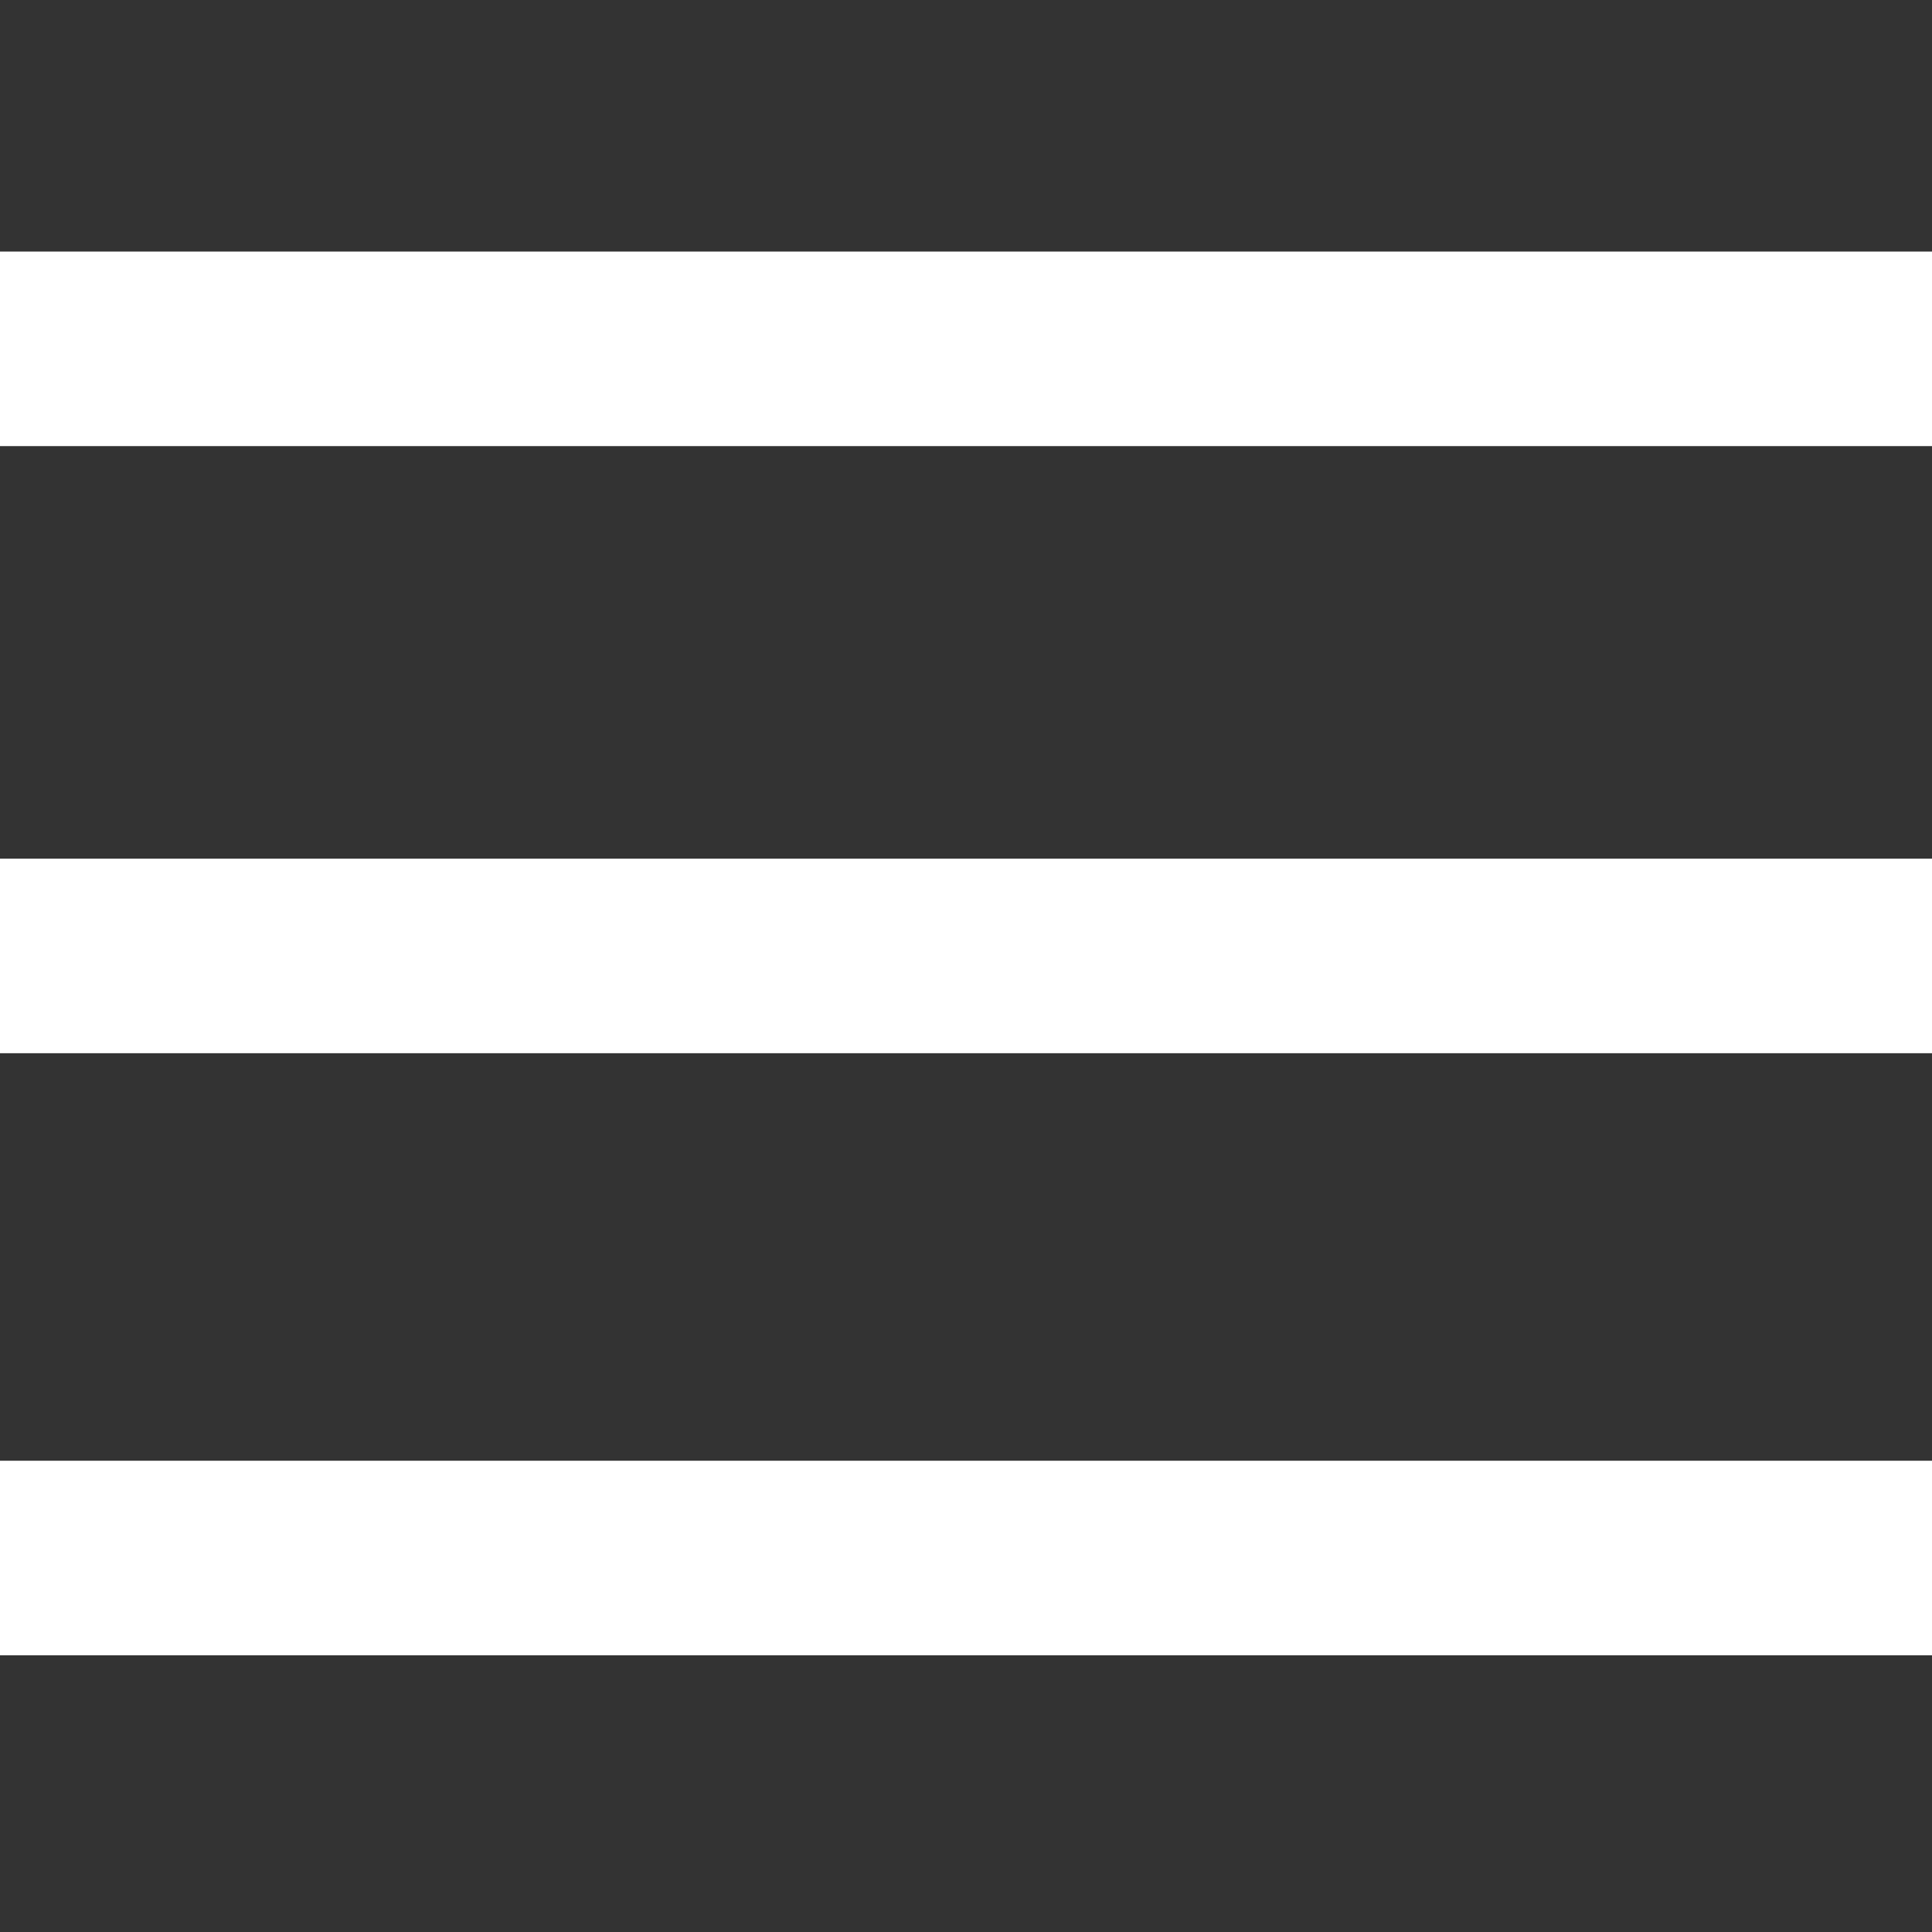<?xml version="1.0" encoding="iso-8859-1"?>
<!-- Generator: Adobe Illustrator 19.0.0, SVG Export Plug-In . SVG Version: 6.00 Build 0)  -->
<svg version="1.1" id="Capa_1" xmlns="http://www.w3.org/2000/svg" xmlns:xlink="http://www.w3.org/1999/xlink" x="0px" y="0px"
	 viewBox="0 0 384 384" style="enable-background:new 0 0 384 384;" xml:space="preserve" > 
<rect x="0" y="0" width="384" height="384" fill="#333333" stroke="none"/> 
<g fill= "white">
	<g>
		<g>
			<rect x="0" y="290.333" width="384" height="38.667"/>
			<rect x="0" y="170.667" width="384" height="38.667"/>
			<rect x="0" y="50" width="384" height="38.667"/>
		</g>
	</g>
</g>

</svg>
